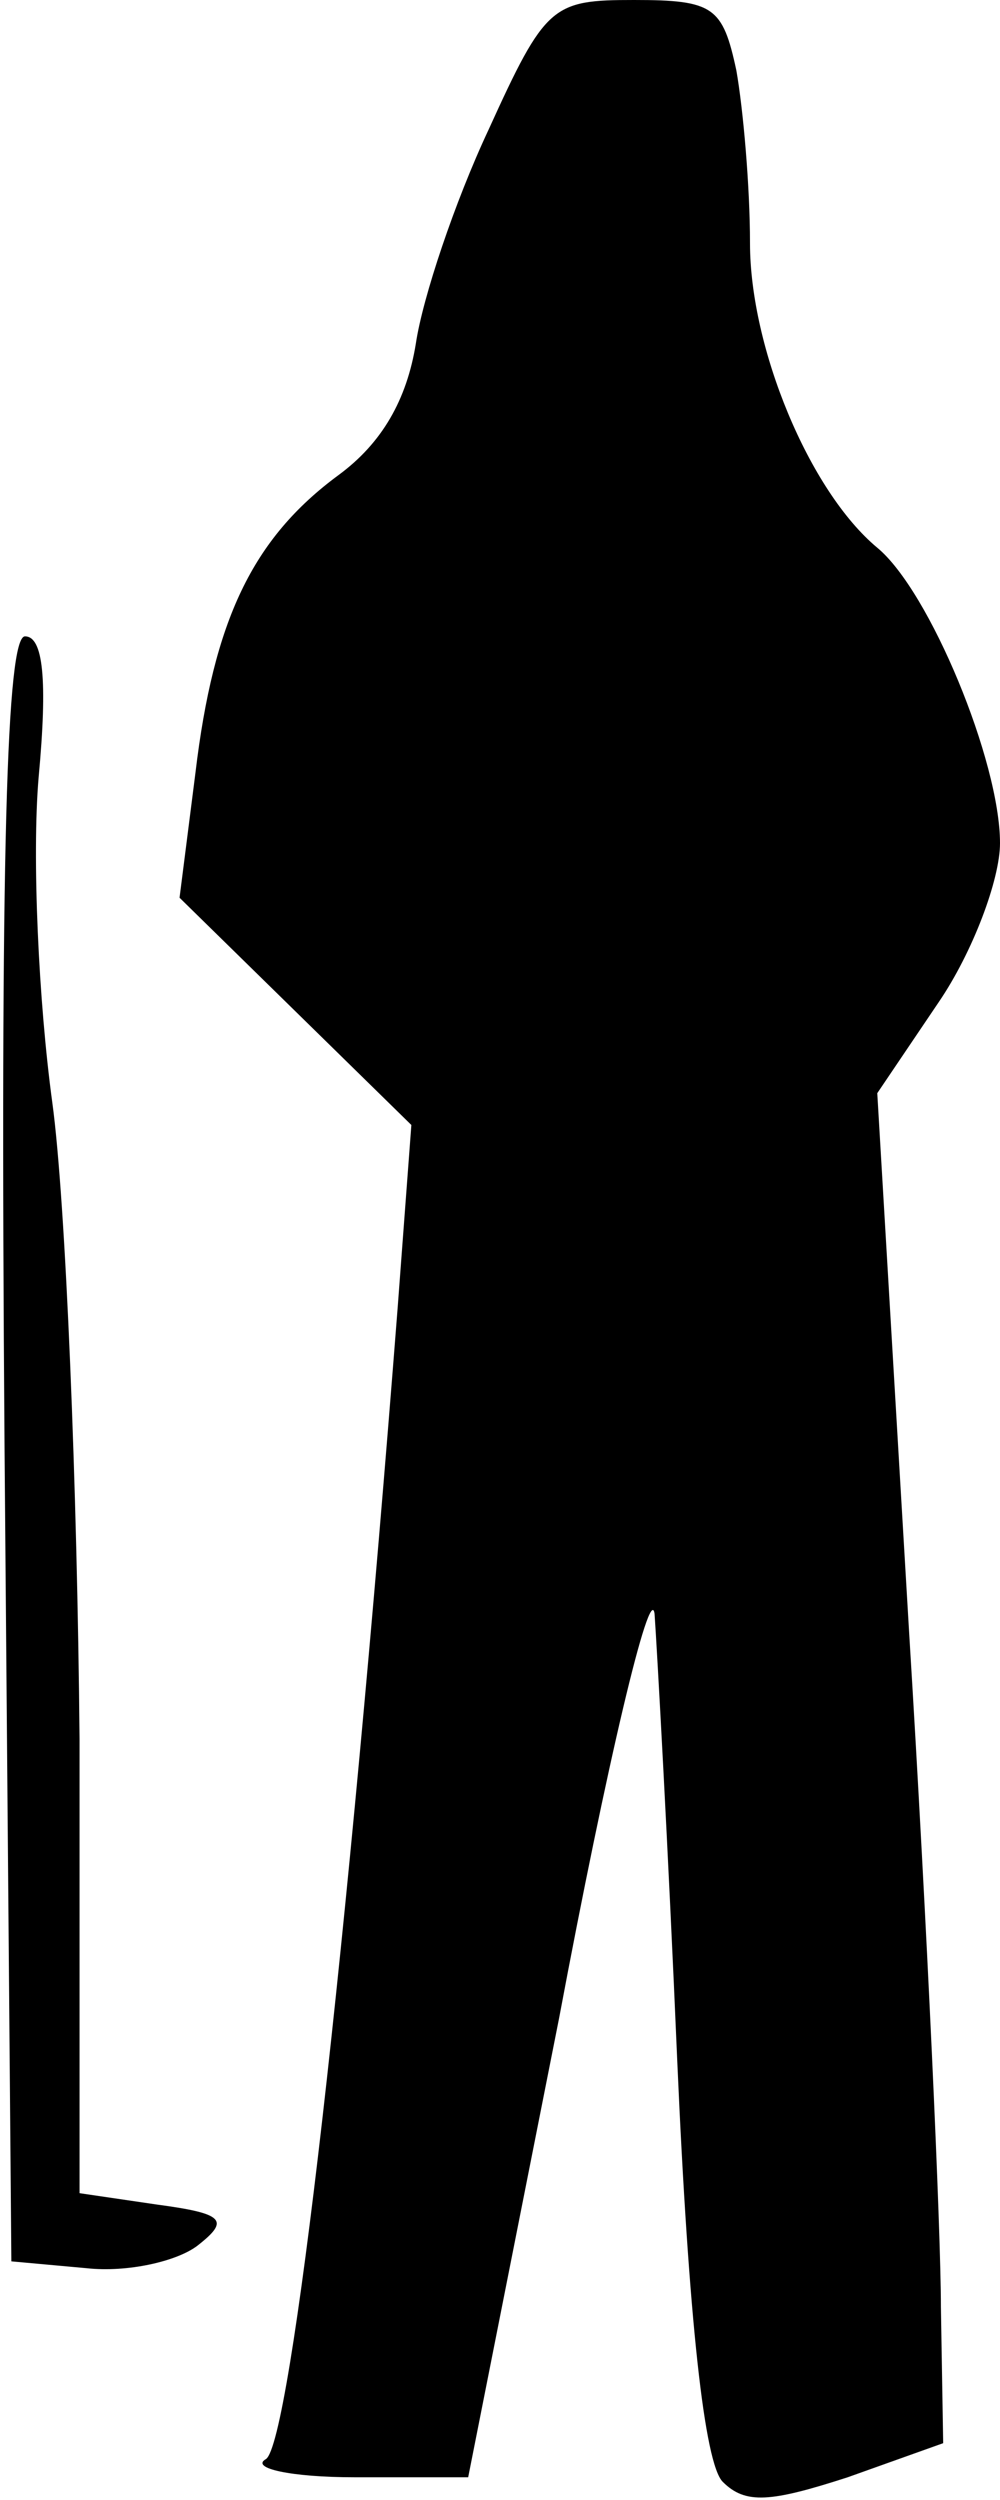 <?xml version="1.0" standalone="no"?>
<!DOCTYPE svg PUBLIC "-//W3C//DTD SVG 20010904//EN"
 "http://www.w3.org/TR/2001/REC-SVG-20010904/DTD/svg10.dtd">
<svg version="1.0" xmlns="http://www.w3.org/2000/svg"
 width="44pt" height="110pt" viewBox="0 0 44 110"
 preserveAspectRatio="xMidYMid meet">
<g transform="translate(0,110) scale(0.1,-0.1)"
fill="#000000" stroke="none">
<path fill="#000000" stroke="none" d="M215 1043 c-15 -32 -29 -74 -32 -94 -4
-25 -15 -44 -34 -58 -38 -28 -55 -64 -63 -131 l-7 -55 51 -50 51 -50 -6 -80
c-22 -283 -47 -500 -58 -507 -7 -4 11 -8 39 -8 l50 0 40 202 c21 112 40 192
42 178 1 -14 6 -103 10 -197 5 -114 12 -177 20 -185 10 -10 21 -9 55 2 l42 15
-1 60 c0 33 -6 167 -14 297 l-14 237 27 40 c15 22 27 54 27 70 0 36 -31 111
-54 130 -30 25 -56 88 -56 134 0 25 -3 59 -6 76 -6 28 -10 31 -45 31 -36 0
-39 -2 -64 -57z"/>
<path fill="#000000" stroke="none" d="M2 463 l3 -358 33 -3 c18 -2 40 3 49
10 14 11 12 14 -18 18 l-34 5 0 200 c-1 110 -6 236 -12 280 -6 44 -9 108 -6
143 4 43 2 62 -6 62 -8 0 -11 -92 -9 -357z"/>
</g>
</svg>
